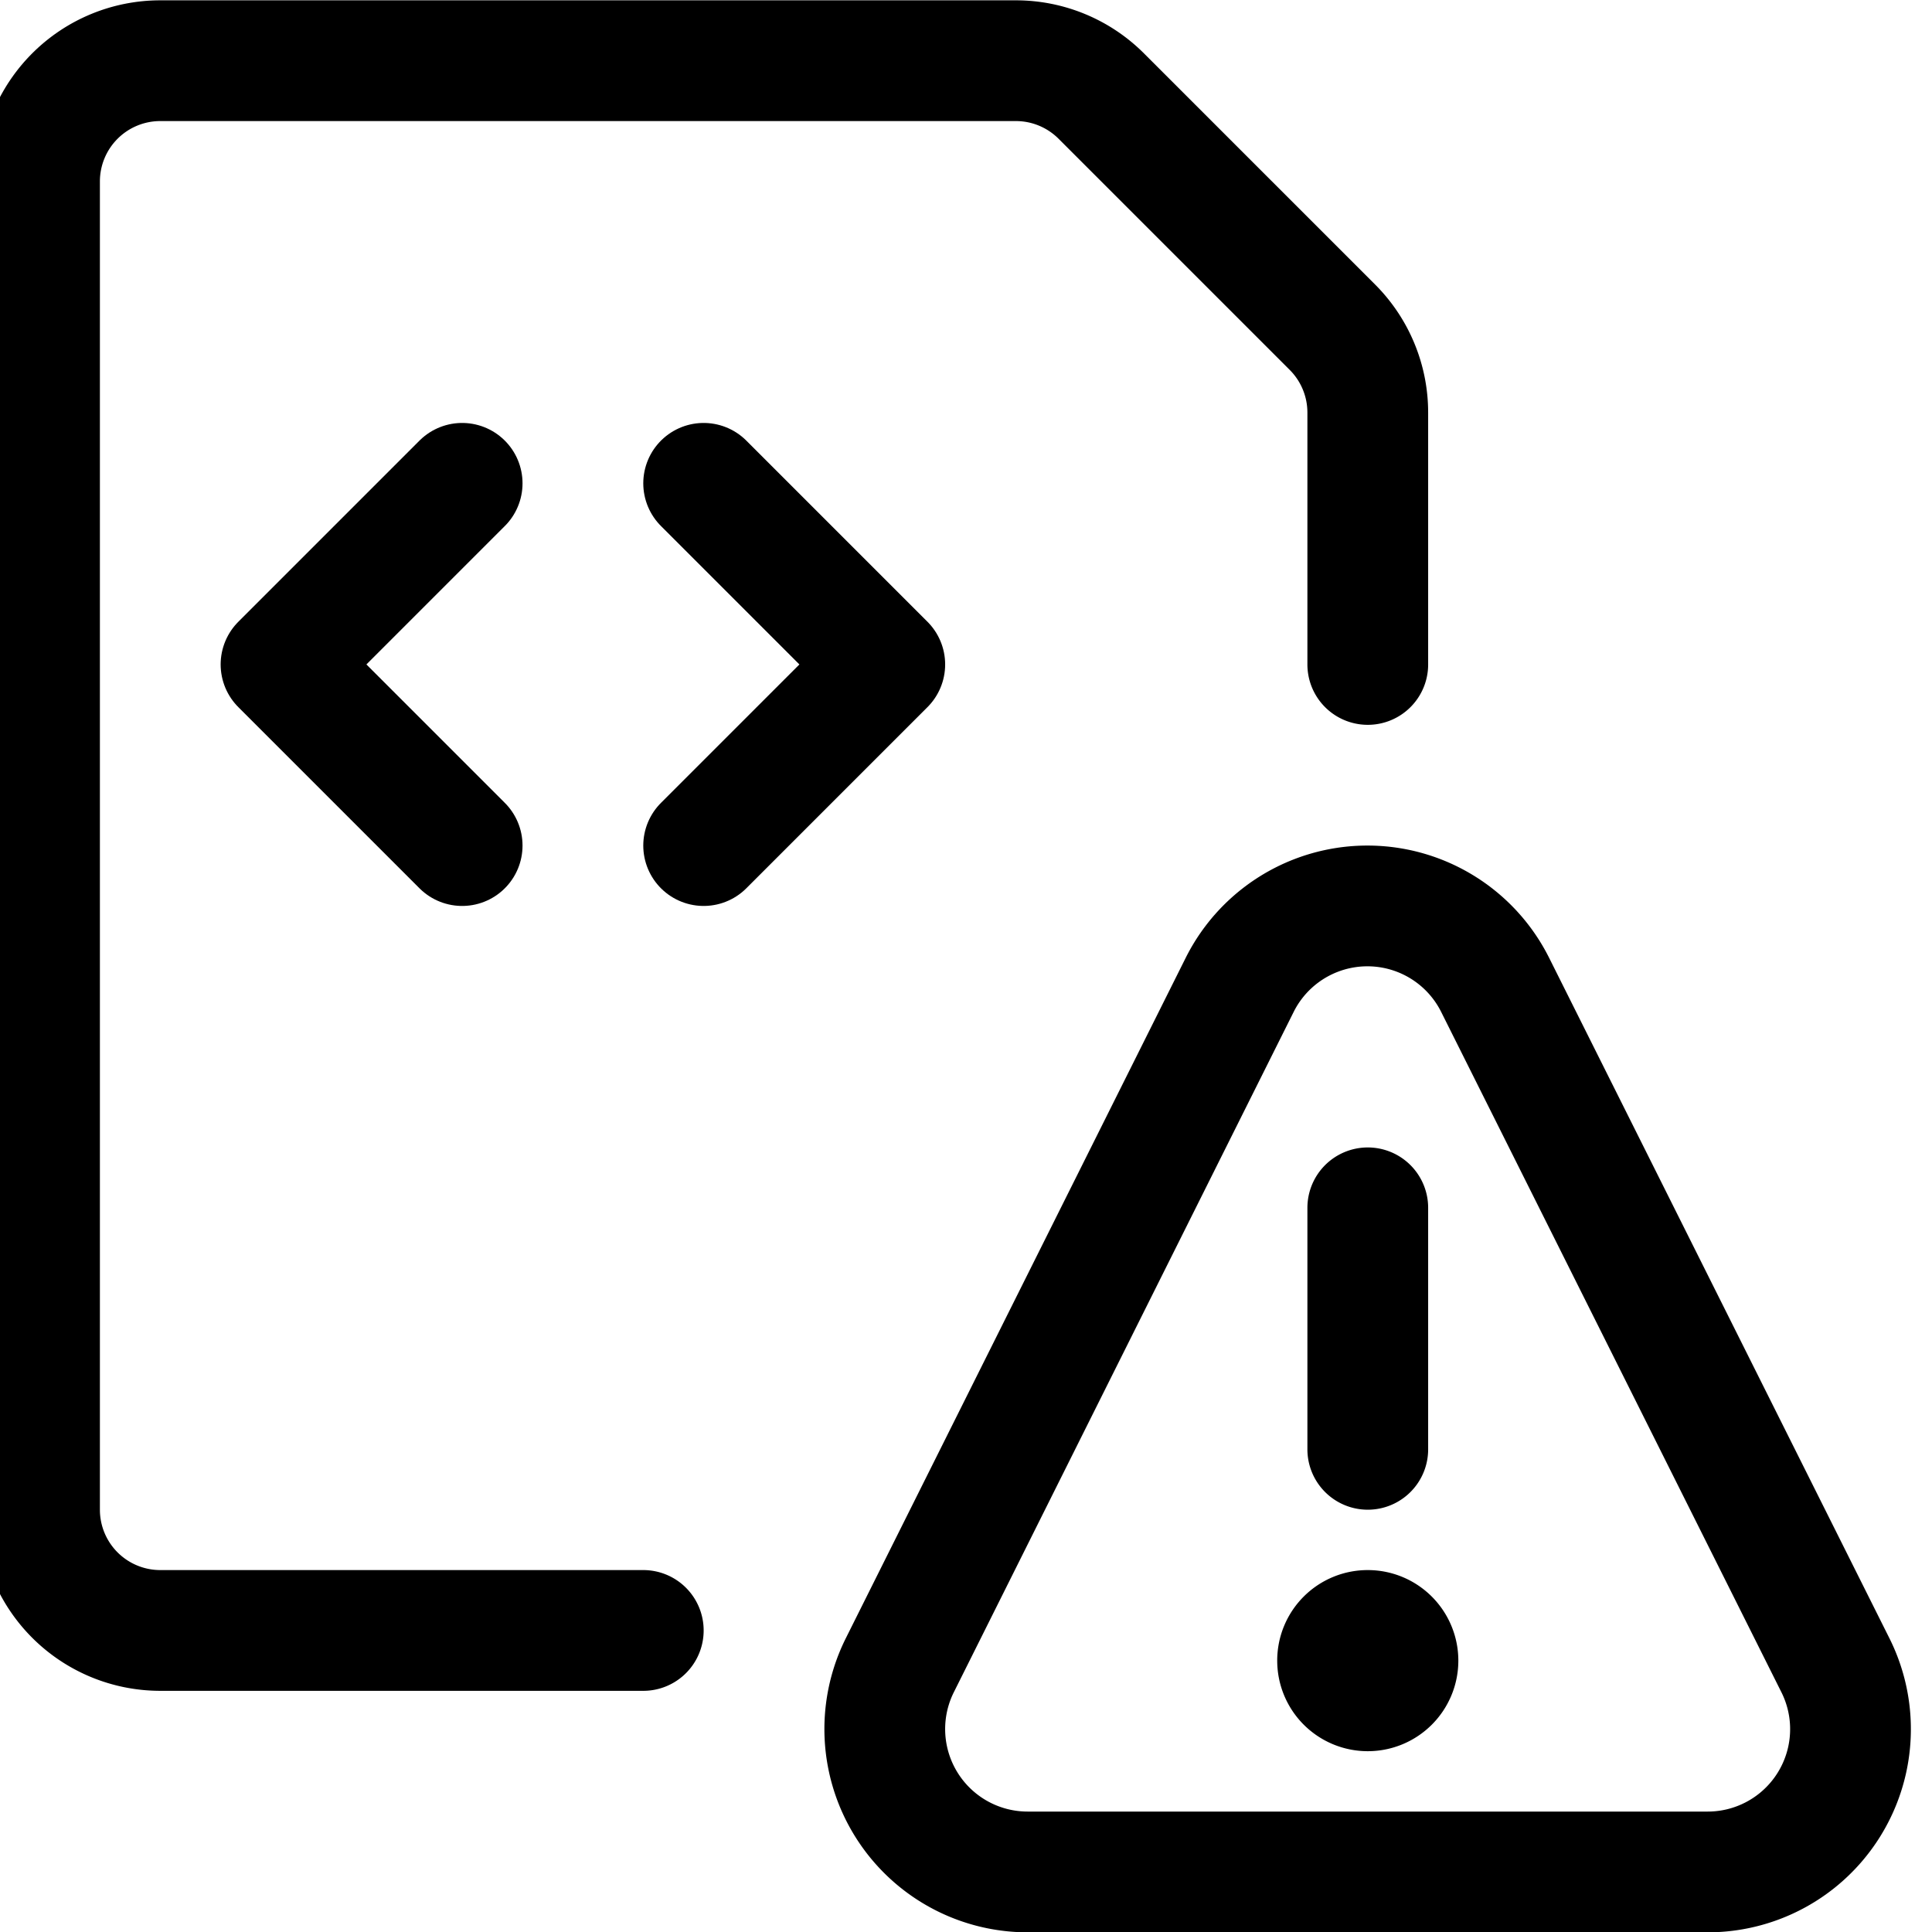 <svg xmlns="http://www.w3.org/2000/svg" viewBox="0 0 24 24" width="24" height="24"><defs><style>.a{fill:none;stroke:#000;stroke-linecap:round;stroke-linejoin:round;stroke-width:1.5px}</style></defs><title>file-code-warning-1</title><path class="a" d="M16.991 20.254a.375.375 0 1 1-.375.375.374.374 0 0 1 .375-.375m0-2.25v-3"/><path class="a" d="M22.8 20.686a1.774 1.774 0 0 1-1.586 2.568h-8.449a1.775 1.775 0 0 1-1.587-2.568l4.222-8.452a1.774 1.774 0 0 1 3.173 0zm-14.809-.432h-6a1.5 1.5 0 0 1-1.5-1.5v-16.5a1.5 1.5 0 0 1 1.5-1.5h10.628a1.5 1.5 0 0 1 1.061.439l2.871 2.871a1.5 1.5 0 0 1 .44 1.061v3.129"/><path class="a" d="M8.741 6.004l2.25 2.25-2.25 2.25m-3-4.5l-2.25 2.25 2.25 2.25"/></svg>